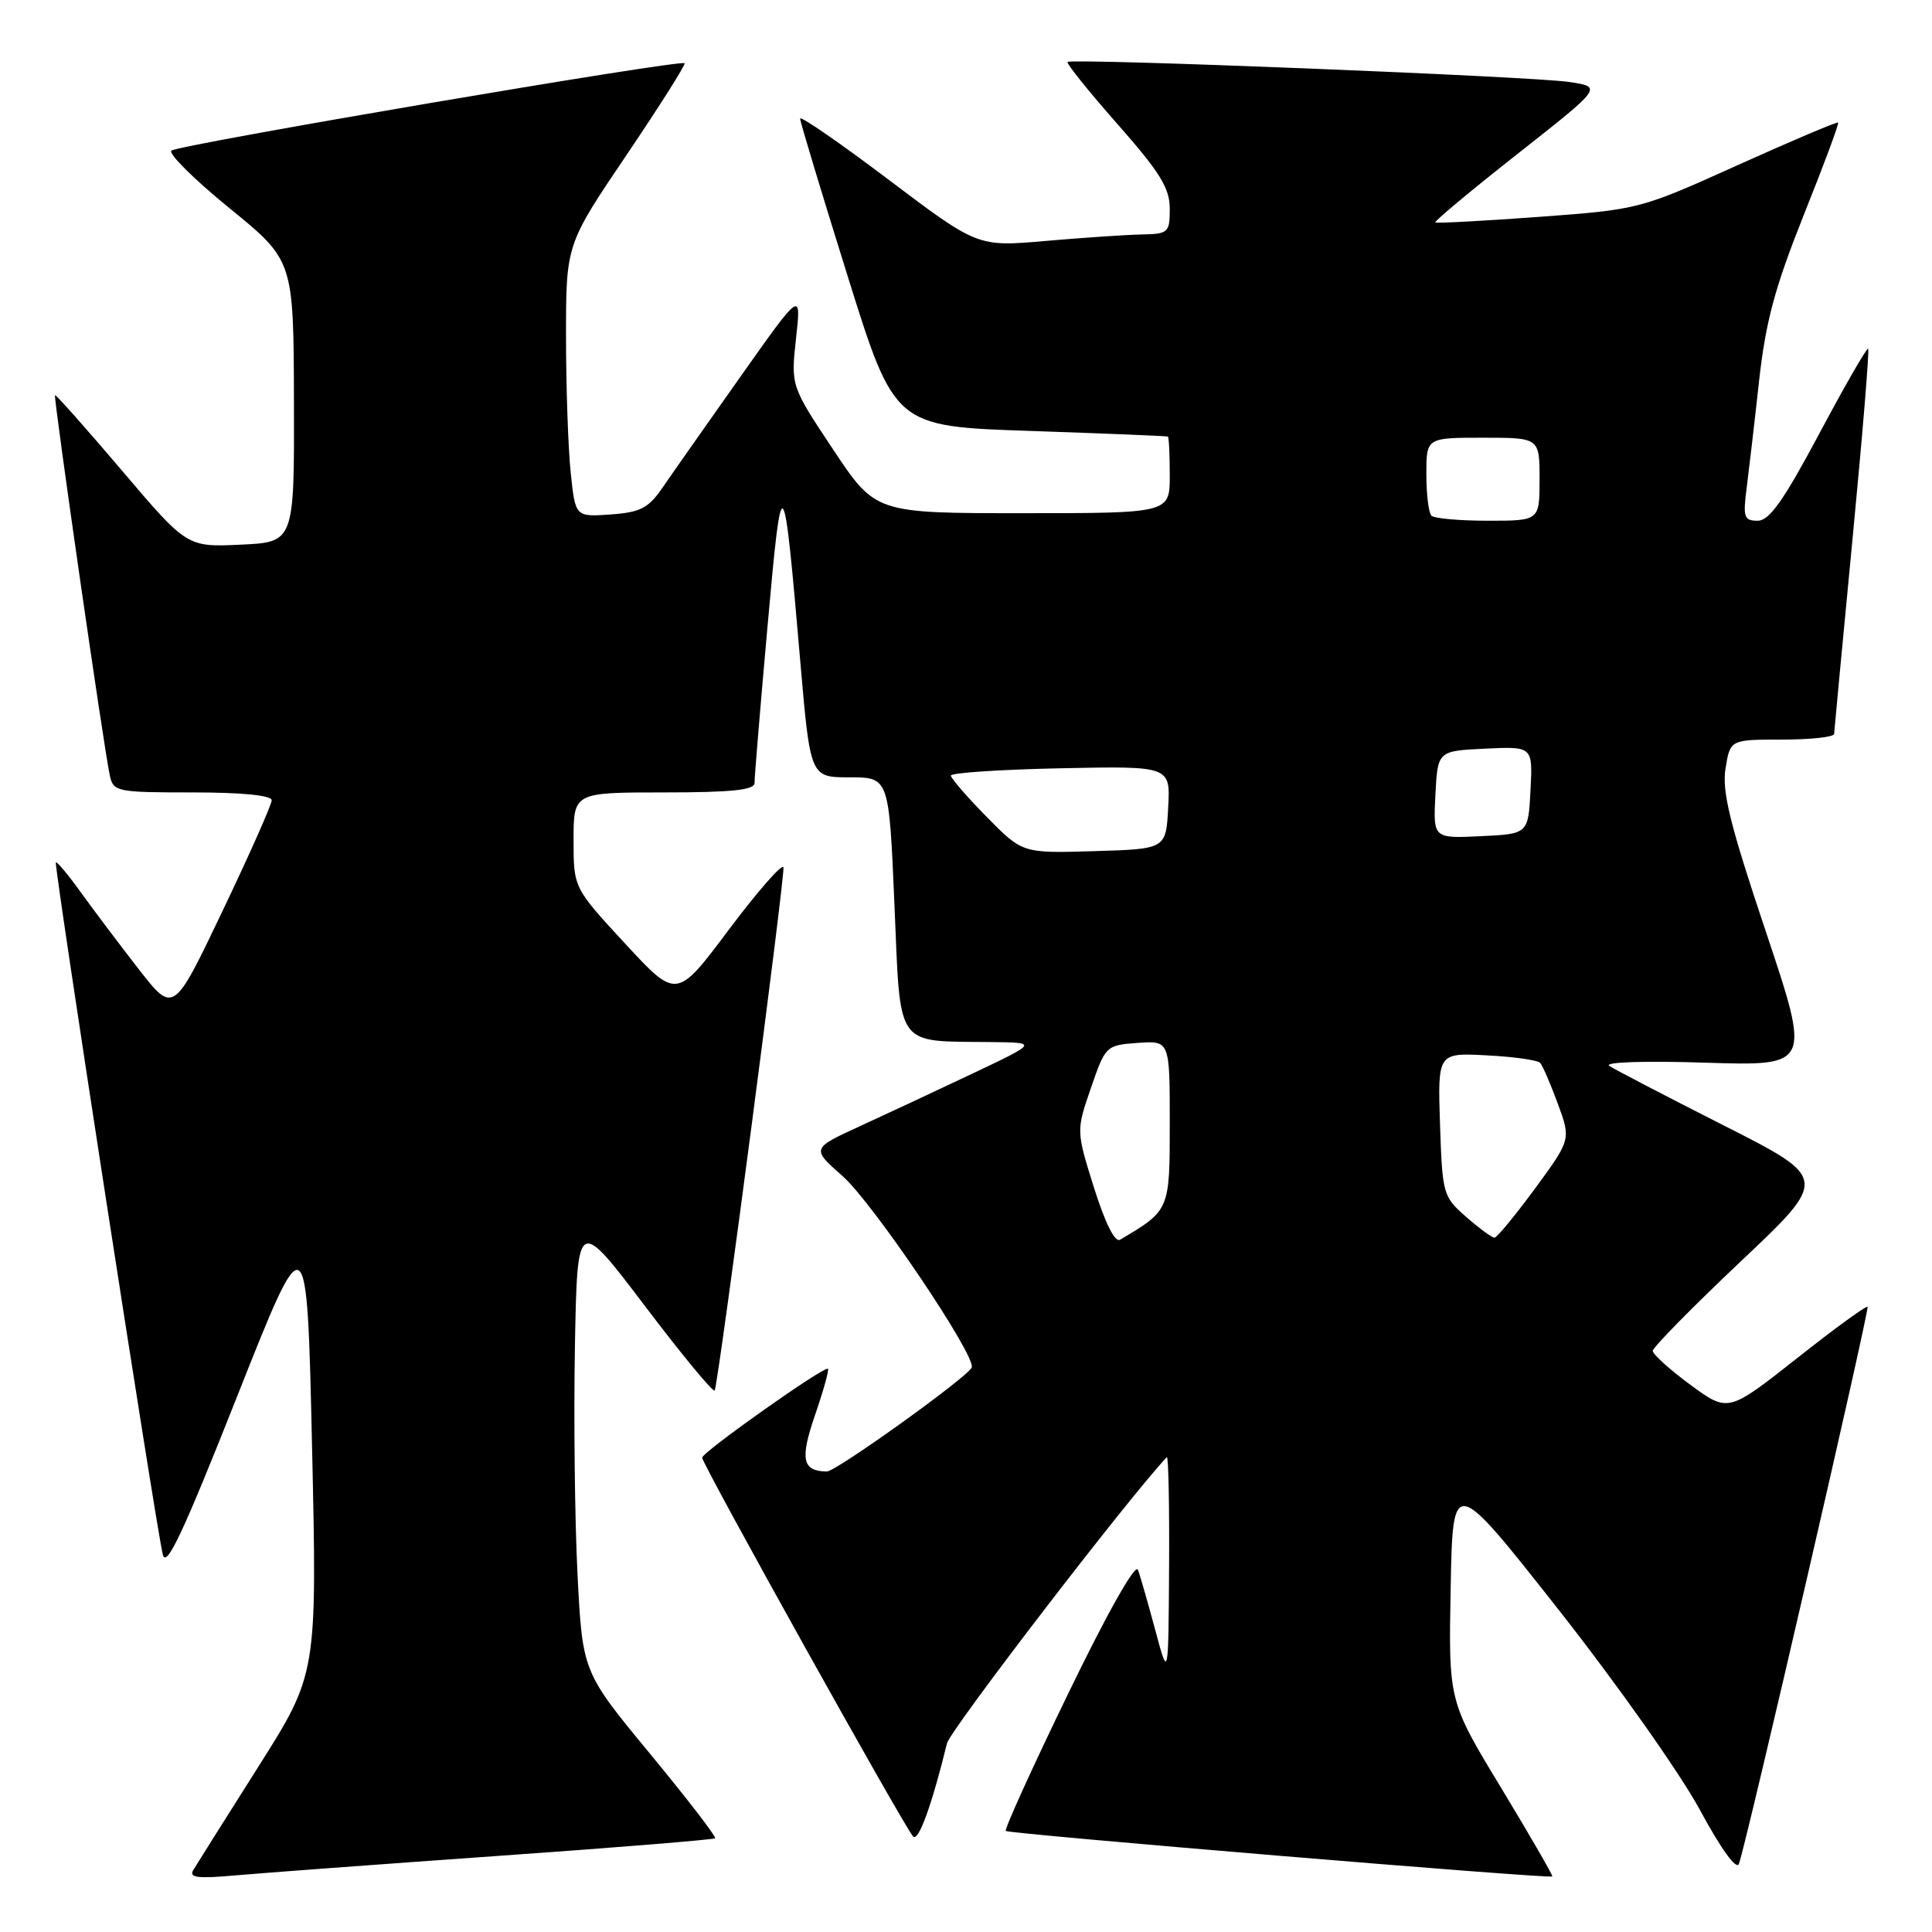 <?xml version="1.0" encoding="UTF-8" standalone="no"?>
<!DOCTYPE svg PUBLIC "-//W3C//DTD SVG 1.1//EN" "http://www.w3.org/Graphics/SVG/1.1/DTD/svg11.dtd" >
<svg xmlns="http://www.w3.org/2000/svg" xmlns:xlink="http://www.w3.org/1999/xlink" version="1.1" viewBox="0 0 256 256">
 <g >
 <path fill="currentColor"
d=" M 65.96 245.92 C 81.61 244.82 94.57 243.76 94.76 243.58 C 94.94 243.39 91.07 238.36 86.14 232.39 C 77.18 221.54 77.18 221.54 76.52 208.52 C 76.16 201.36 76.01 187.79 76.18 178.37 C 76.50 161.24 76.50 161.24 85.50 173.11 C 90.45 179.64 94.59 184.65 94.71 184.24 C 95.40 181.77 104.07 115.71 103.81 114.92 C 103.63 114.40 100.38 118.12 96.57 123.19 C 89.66 132.42 89.66 132.42 82.83 125.03 C 76.00 117.64 76.00 117.64 76.00 111.32 C 76.00 105.00 76.00 105.00 88.00 105.00 C 96.94 105.00 99.99 104.68 99.98 103.75 C 99.97 103.06 100.74 93.72 101.70 83.00 C 103.63 61.36 103.80 61.54 106.05 87.75 C 107.37 103.00 107.37 103.00 112.58 103.00 C 117.80 103.00 117.80 103.00 118.52 119.90 C 119.35 139.15 118.48 137.92 131.38 138.08 C 137.50 138.15 137.50 138.15 129.00 142.19 C 124.33 144.40 117.58 147.56 114.00 149.20 C 107.50 152.18 107.50 152.18 111.65 155.84 C 115.65 159.37 129.31 179.60 128.76 181.19 C 128.37 182.37 110.77 195.00 109.56 194.98 C 106.31 194.94 105.98 193.37 107.99 187.52 C 109.10 184.30 109.87 181.54 109.71 181.37 C 109.28 180.94 93.09 192.38 93.04 193.15 C 92.99 193.92 119.83 242.12 121.00 243.35 C 121.70 244.09 123.49 239.14 125.48 231.00 C 125.92 229.21 149.65 198.31 154.61 193.08 C 154.82 192.85 154.96 199.38 154.91 207.58 C 154.82 222.50 154.82 222.50 153.08 216.00 C 152.12 212.43 151.09 208.82 150.78 208.00 C 150.45 207.11 146.68 213.79 141.56 224.37 C 136.79 234.19 133.07 242.40 133.27 242.61 C 133.67 243.00 205.36 248.98 205.69 248.64 C 205.80 248.53 202.75 243.26 198.92 236.92 C 191.94 225.41 191.94 225.41 192.22 210.45 C 192.50 195.50 192.50 195.50 206.50 213.27 C 214.20 223.05 222.61 234.96 225.20 239.74 C 228.06 245.03 230.10 247.86 230.42 246.96 C 231.45 244.11 247.75 173.49 247.46 173.16 C 247.29 172.98 243.07 176.05 238.08 180.00 C 228.99 187.16 228.99 187.16 223.99 183.50 C 221.25 181.48 219.00 179.45 219.00 179.00 C 219.00 178.54 224.24 173.21 230.64 167.16 C 242.29 156.16 242.29 156.16 228.39 149.12 C 220.75 145.25 213.93 141.70 213.23 141.23 C 212.51 140.73 217.94 140.55 225.95 140.81 C 239.94 141.25 239.94 141.25 233.99 123.46 C 229.22 109.22 228.15 104.89 228.64 101.83 C 229.26 98.00 229.26 98.00 236.13 98.00 C 239.91 98.00 243.01 97.66 243.03 97.25 C 243.05 96.84 244.14 85.26 245.46 71.51 C 246.78 57.77 247.72 46.38 247.54 46.21 C 247.37 46.03 244.46 51.09 241.07 57.45 C 236.33 66.34 234.45 69.00 232.90 69.00 C 231.10 69.00 230.94 68.53 231.43 64.75 C 231.73 62.41 232.48 56.02 233.08 50.53 C 233.96 42.60 235.17 38.12 238.99 28.53 C 241.64 21.92 243.70 16.39 243.56 16.24 C 243.43 16.10 237.45 18.64 230.28 21.87 C 217.29 27.73 217.19 27.76 203.87 28.74 C 196.52 29.28 190.36 29.61 190.19 29.47 C 190.02 29.33 194.93 25.23 201.11 20.37 C 212.35 11.52 212.35 11.52 207.92 10.86 C 202.92 10.12 141.98 7.69 141.46 8.21 C 141.27 8.40 144.24 12.09 148.06 16.43 C 153.70 22.82 155.00 24.93 155.00 27.65 C 155.00 30.84 154.82 31.00 151.25 31.07 C 149.19 31.11 143.46 31.50 138.52 31.93 C 129.54 32.71 129.54 32.71 117.77 23.83 C 111.30 18.94 106.01 15.29 106.02 15.72 C 106.03 16.15 108.85 25.50 112.29 36.50 C 118.54 56.50 118.54 56.50 136.52 57.10 C 146.41 57.44 154.61 57.77 154.75 57.85 C 154.89 57.93 155.00 60.25 155.00 63.00 C 155.00 68.00 155.00 68.00 135.51 68.00 C 116.01 68.00 116.01 68.00 110.40 59.57 C 104.79 51.13 104.79 51.13 105.48 44.82 C 106.18 38.50 106.18 38.50 98.05 50.00 C 93.58 56.33 88.94 62.93 87.75 64.67 C 85.91 67.34 84.84 67.89 80.90 68.17 C 76.23 68.50 76.23 68.50 75.62 62.60 C 75.28 59.36 75.00 51.24 75.00 44.55 C 75.00 32.40 75.00 32.40 83.01 20.55 C 87.42 14.02 90.88 8.55 90.71 8.38 C 90.18 7.85 23.55 19.19 22.71 19.96 C 22.28 20.35 25.74 23.79 30.41 27.59 C 38.90 34.50 38.90 34.50 38.95 53.17 C 39.00 71.84 39.00 71.84 31.89 72.17 C 24.78 72.50 24.78 72.50 16.14 62.33 C 11.39 56.74 7.41 52.26 7.29 52.37 C 7.06 52.60 13.77 99.21 14.55 102.75 C 15.02 104.91 15.46 105.00 25.52 105.00 C 32.09 105.00 36.00 105.39 36.00 106.04 C 36.00 106.61 33.07 113.21 29.49 120.70 C 22.99 134.33 22.99 134.33 18.38 128.42 C 15.85 125.16 12.40 120.59 10.72 118.25 C 9.04 115.92 7.54 114.12 7.40 114.27 C 7.11 114.56 20.60 201.87 21.57 205.98 C 22.02 207.89 24.25 203.14 31.41 185.06 C 40.67 161.67 40.67 161.67 41.35 191.74 C 42.02 221.80 42.02 221.80 34.20 234.15 C 29.90 240.94 26.04 247.08 25.61 247.79 C 25.00 248.80 26.16 248.95 31.17 248.50 C 34.65 248.19 50.31 247.03 65.96 245.92 Z  M 144.96 157.38 C 142.60 149.84 142.60 149.84 144.55 144.17 C 146.48 138.57 146.55 138.50 150.75 138.19 C 155.00 137.89 155.00 137.89 155.00 148.75 C 155.00 160.40 155.02 160.36 148.41 164.27 C 147.74 164.67 146.44 162.08 144.96 157.38 Z  M 194.28 161.25 C 191.21 158.57 191.12 158.24 190.81 149.00 C 190.50 139.50 190.50 139.50 197.00 139.84 C 200.57 140.02 203.76 140.47 204.08 140.84 C 204.41 141.20 205.46 143.64 206.42 146.25 C 208.16 150.99 208.16 150.99 203.39 157.50 C 200.76 161.07 198.35 164.00 198.02 164.00 C 197.69 164.00 196.01 162.76 194.28 161.25 Z  M 130.75 108.25 C 128.14 105.60 126.00 103.13 126.00 102.77 C 126.00 102.40 132.54 101.97 140.54 101.80 C 155.09 101.50 155.09 101.50 154.79 107.00 C 154.50 112.50 154.50 112.50 145.00 112.78 C 135.49 113.07 135.49 113.07 130.75 108.25 Z  M 190.20 105.30 C 190.50 99.50 190.50 99.50 196.80 99.20 C 203.10 98.90 203.10 98.90 202.80 104.70 C 202.50 110.50 202.50 110.50 196.20 110.80 C 189.90 111.10 189.90 111.10 190.20 105.30 Z  M 189.67 68.33 C 189.30 67.97 189.00 65.49 189.00 62.83 C 189.00 58.00 189.00 58.00 196.50 58.00 C 204.00 58.00 204.00 58.00 204.00 63.50 C 204.00 69.00 204.00 69.00 197.17 69.00 C 193.41 69.00 190.03 68.70 189.67 68.33 Z "/>
</g>
</svg>